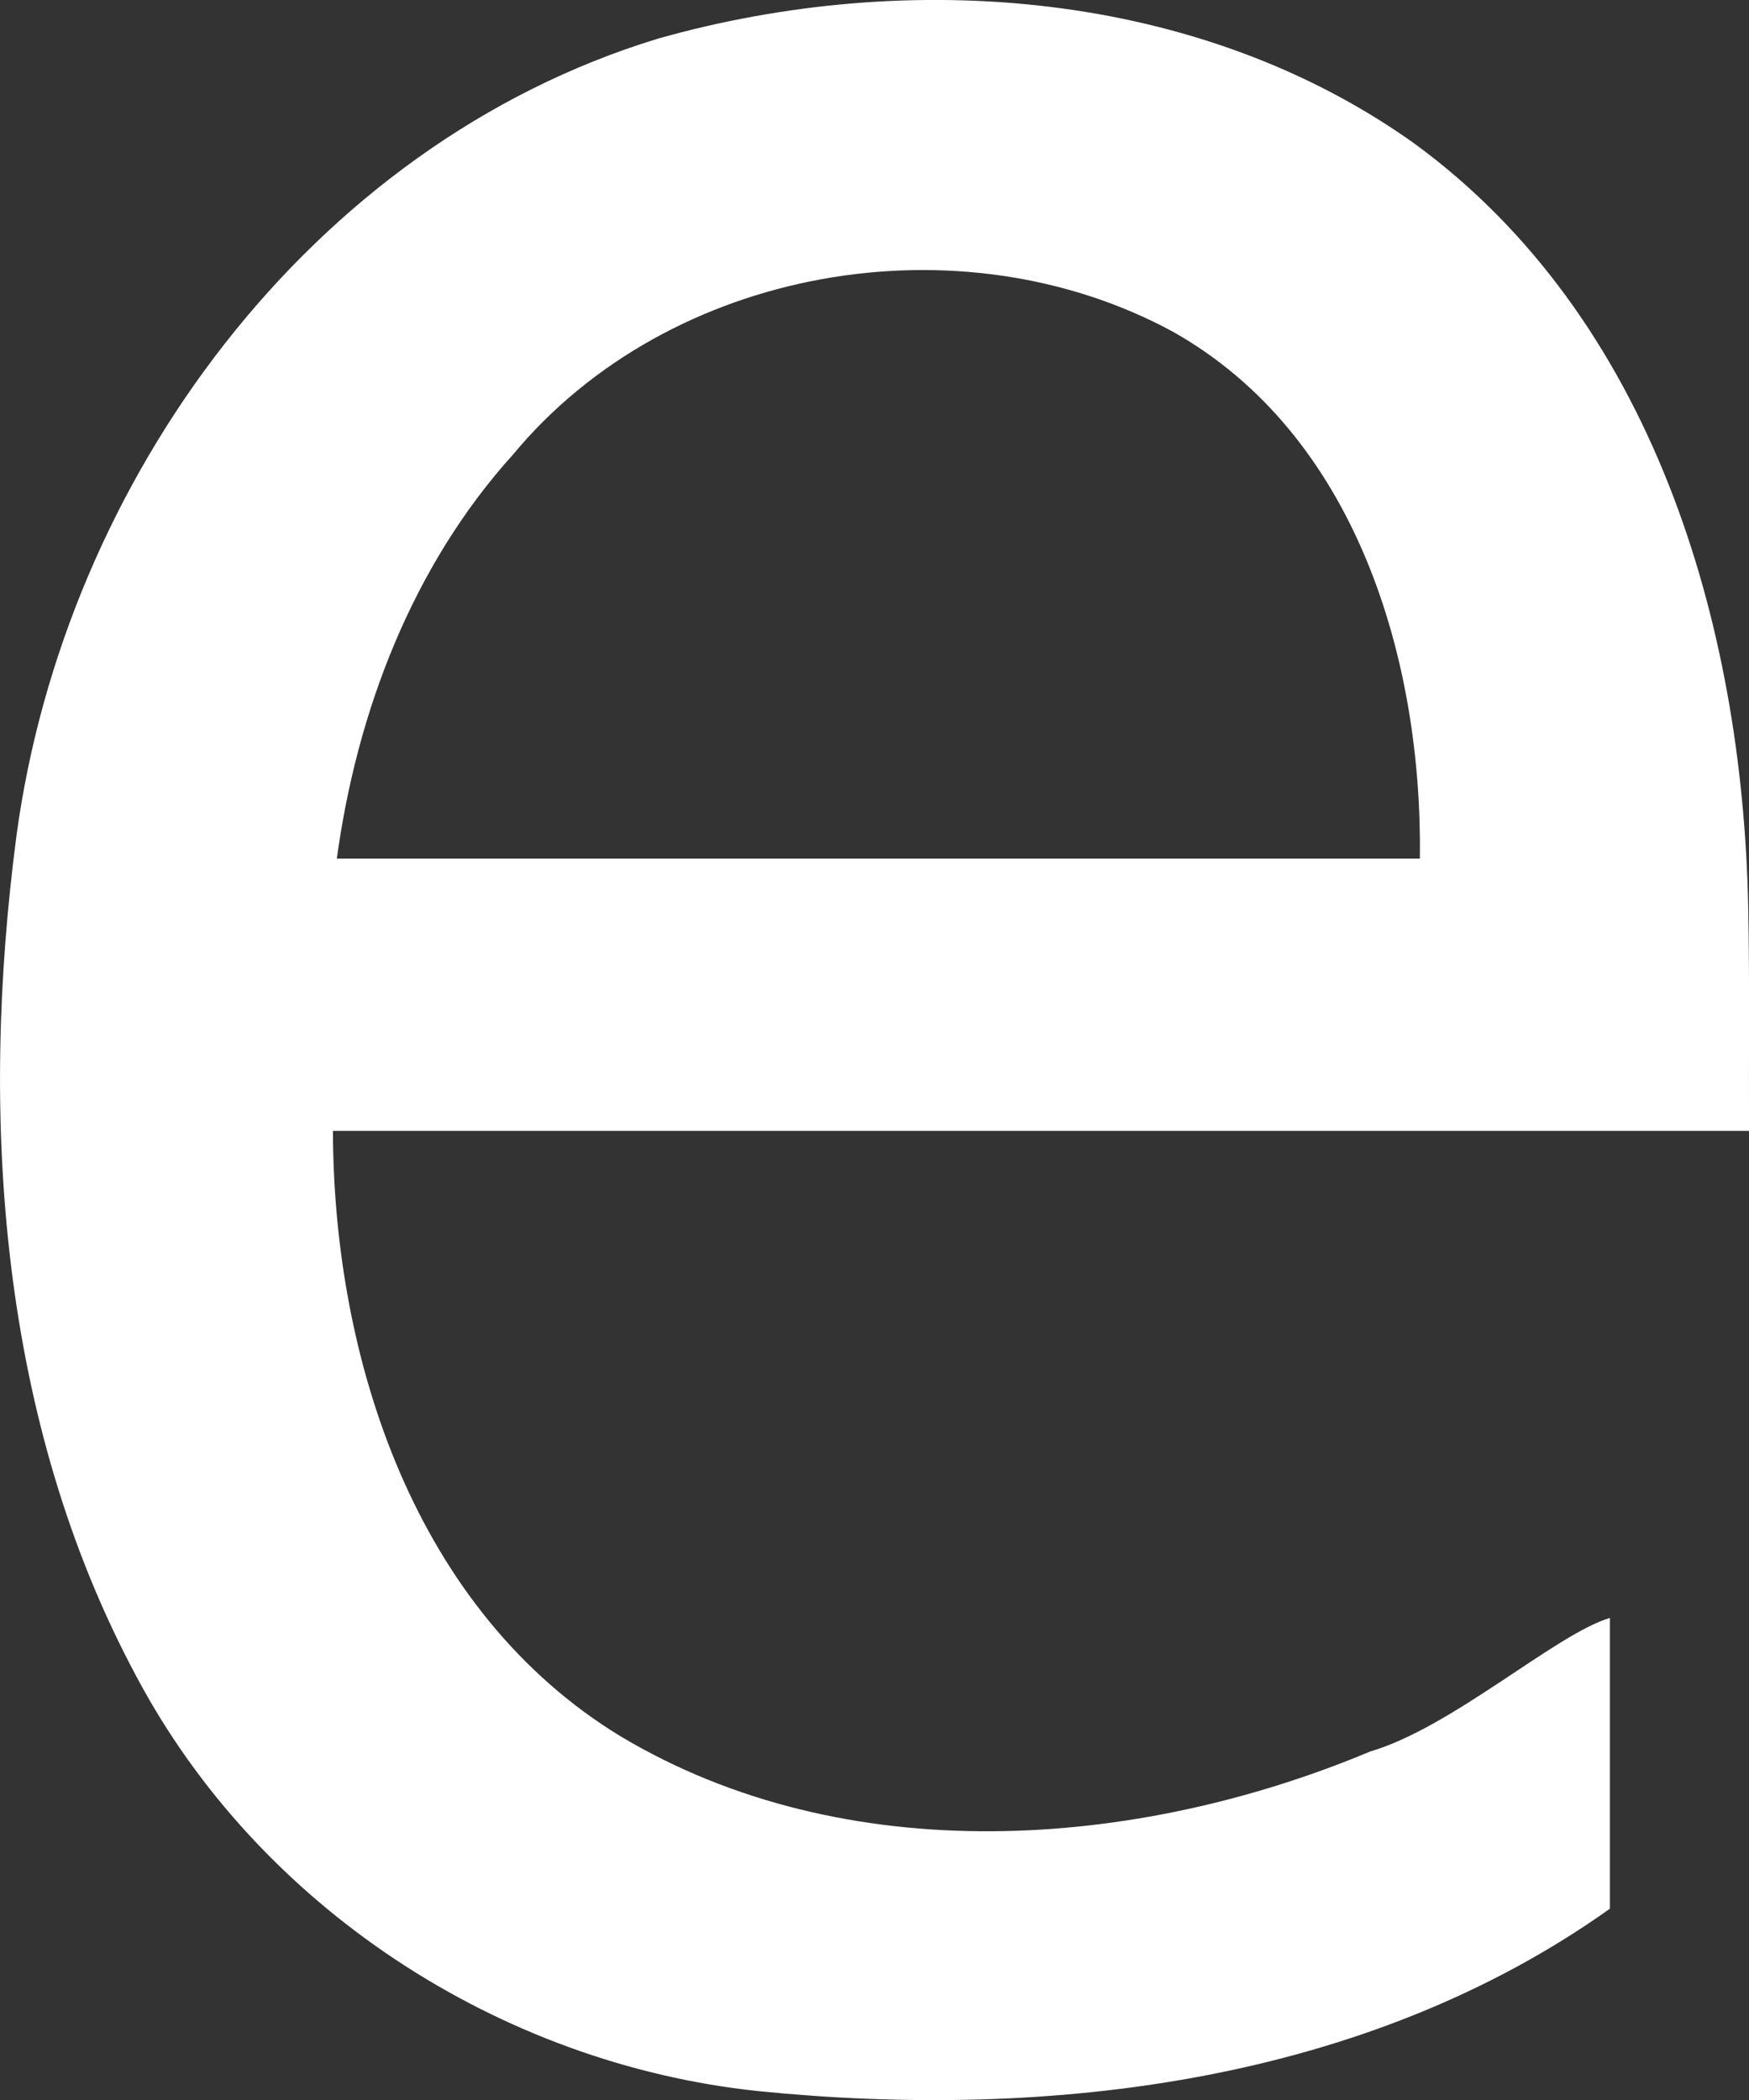 <svg version="1.1" xmlns="http://www.w3.org/2000/svg" xmlns:xlink="http://www.w3.org/1999/xlink" width="17.441" height="20.938" viewBox="0,0,17.441,20.938"><rect x="0" y="0" width="17.441" height="20.938" fill="#333333" stroke="none"/><g transform="translate(-240.641,-159.934)"><g data-paper-data="{&quot;isPaintingLayer&quot;:true}" fill="#ffffff" fill-rule="nonzero" stroke="none" stroke-width="1" stroke-linecap="butt" stroke-linejoin="miter" stroke-miterlimit="10" stroke-dasharray="" stroke-dashoffset="0" style="mix-blend-mode: normal"><path d="M258.082,171.209c-4.707,0 -9.414,0 -14.121,0c0.006,2.285 0.821,4.788 2.866,6.034c2.246,1.343 5.135,1.134 7.477,0.153c0.821,-0.241 1.849,-1.17 2.391,-1.332c0,0.966 0,1.932 0,2.899c-2.439,1.735 -5.586,2.112 -8.498,1.818c-2.576,-0.273 -4.974,-1.834 -6.194,-4.13c-1.368,-2.545 -1.569,-5.57 -1.197,-8.391c0.479,-3.531 2.921,-6.882 6.397,-7.941c2.498,-0.706 5.391,-0.49 7.545,1.048c2.375,1.738 3.269,4.783 3.326,7.606c0.015,0.745 0.005,1.49 0.008,2.236zM254.8,168.494c0.026,-1.984 -0.634,-4.229 -2.47,-5.257c-2.124,-1.146 -5.015,-0.647 -6.57,1.225c-1.004,1.11 -1.56,2.563 -1.76,4.032c3.6,0 7.2,0 10.8,0z"/></g></g></svg>